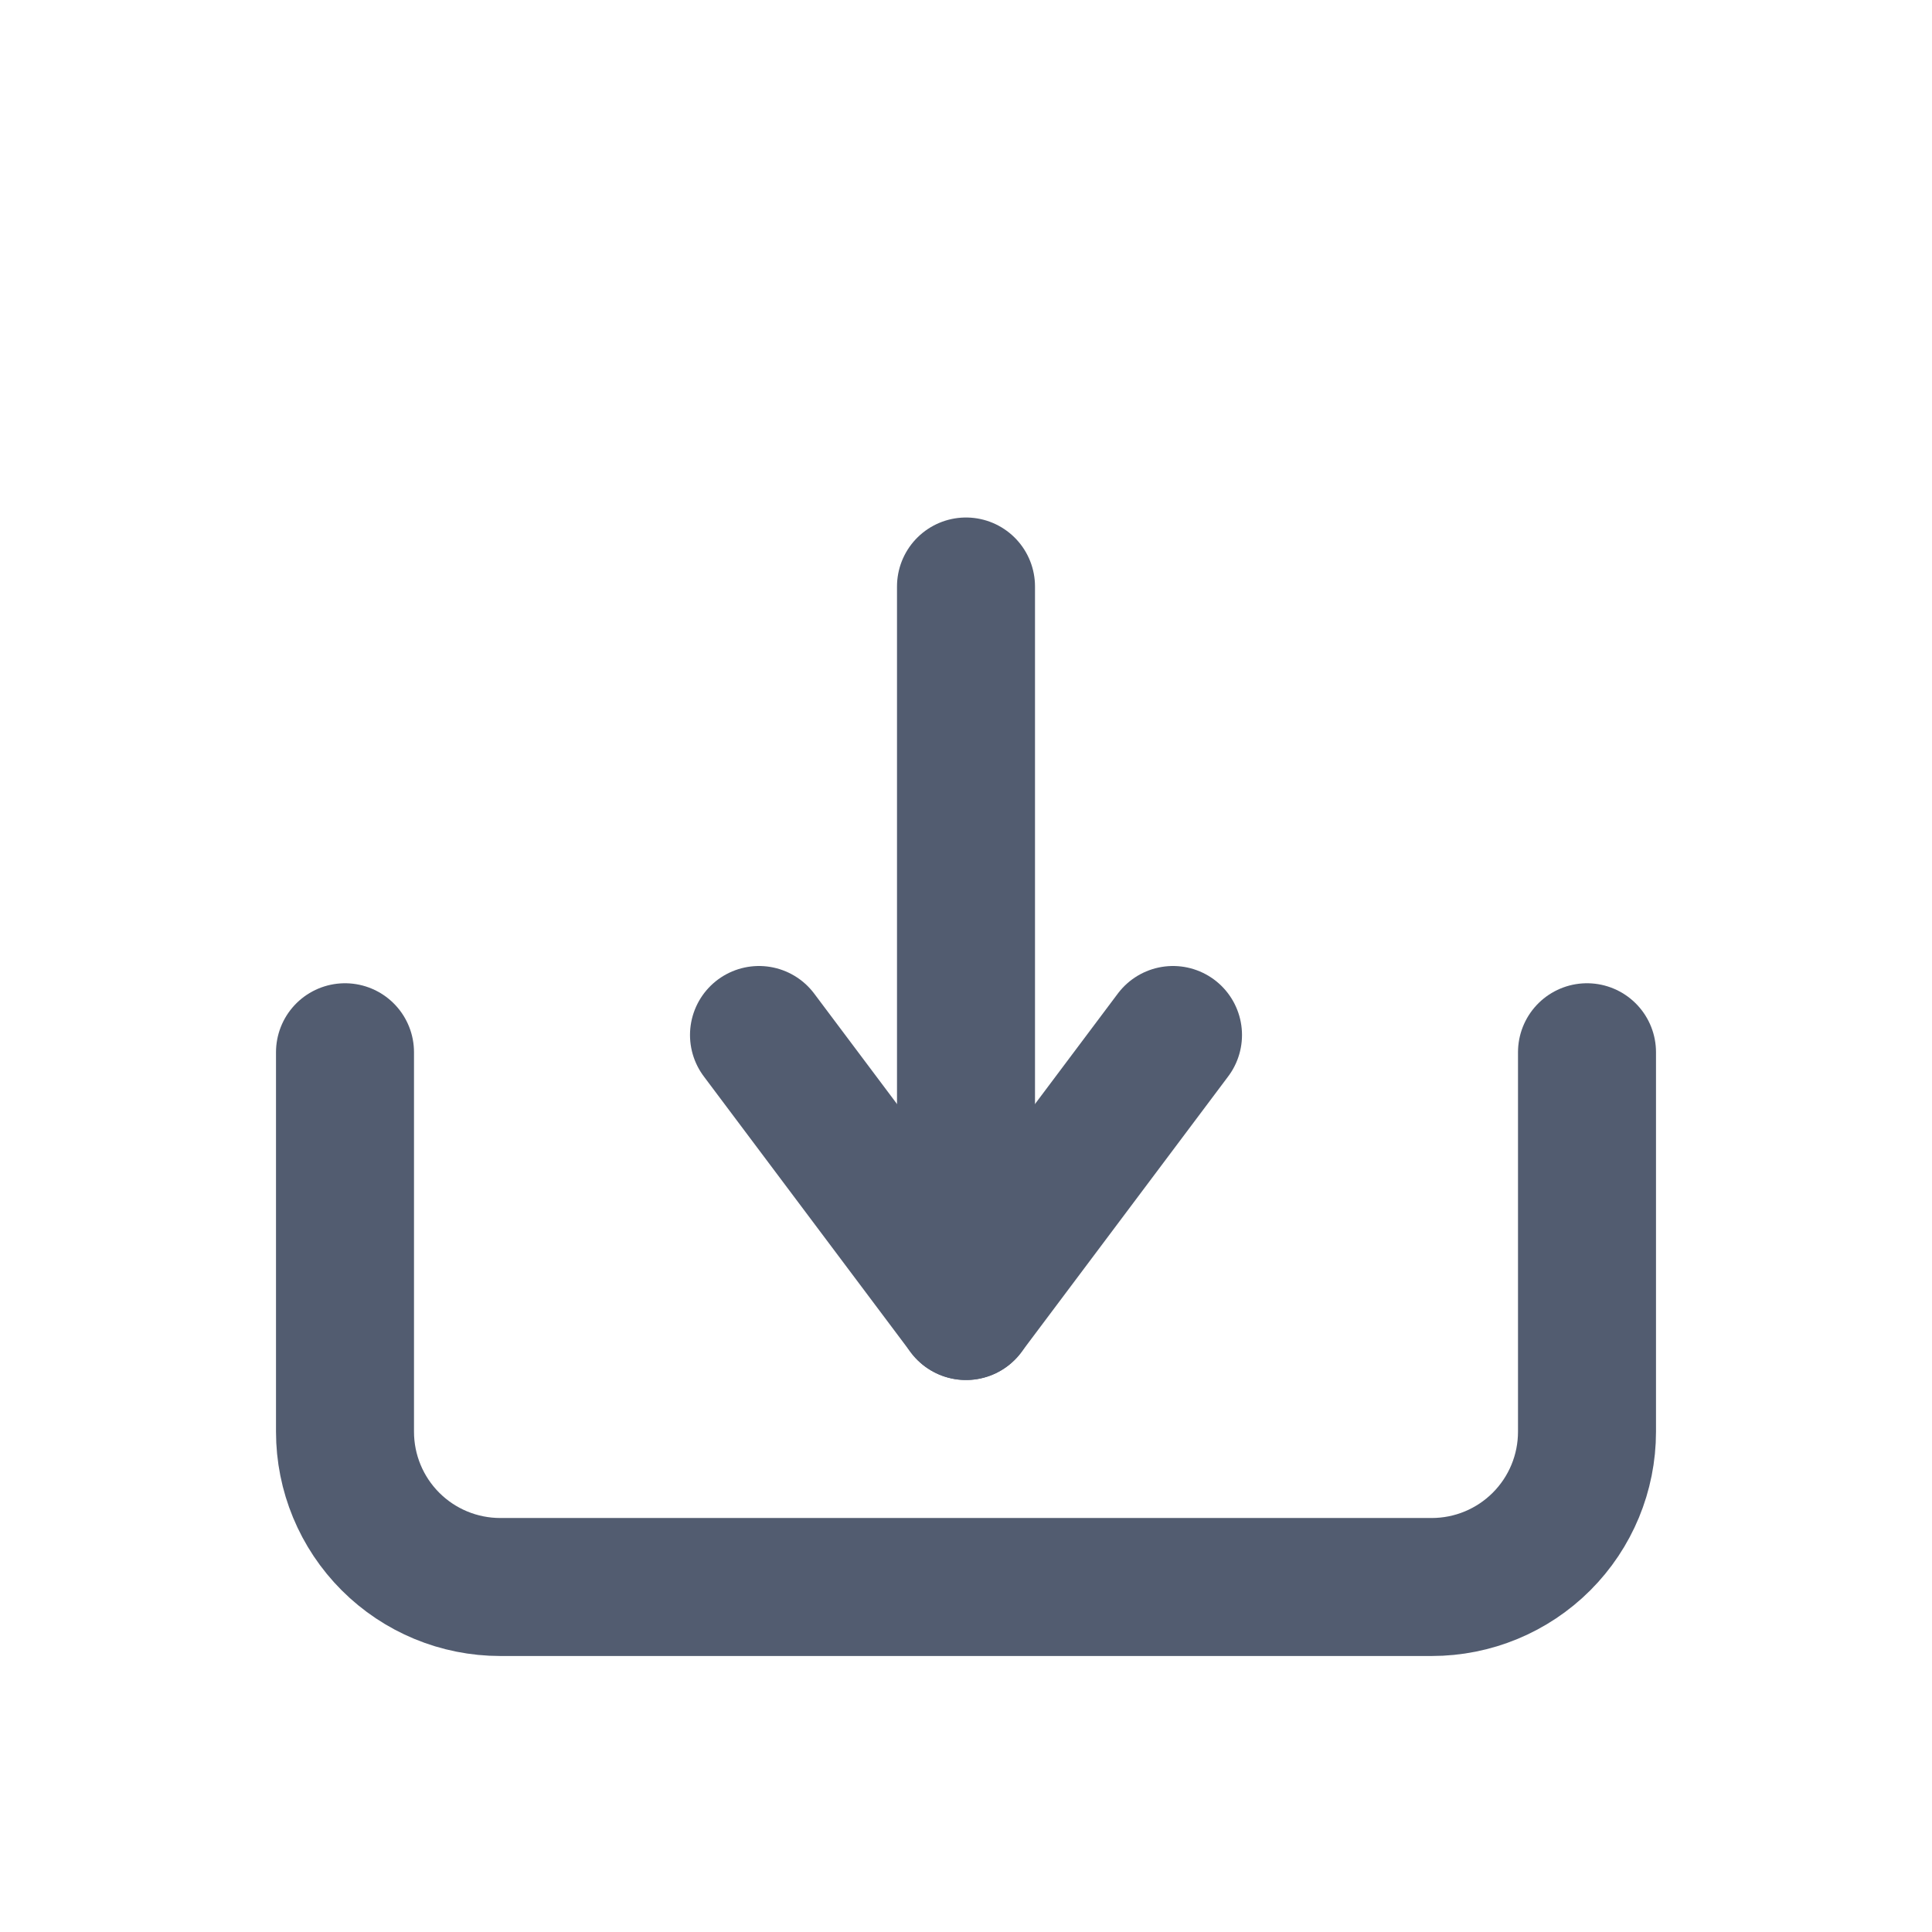 <svg width="28" height="28" viewBox="0 0 28 28" fill="none" xmlns="http://www.w3.org/2000/svg">
<path d="M5 15.25V20.75C5 21.347 5.237 21.919 5.659 22.341C6.081 22.763 6.653 23 7.25 23H20.75C21.347 23 21.919 22.763 22.341 22.341C22.763 21.919 23 21.347 23 20.75V15.25" stroke="#525C70" stroke-width="2" stroke-linecap="round" stroke-linejoin="round"/>
<path d="M14 8.5L14 19" stroke="#525C70" stroke-width="2" stroke-linecap="round" stroke-linejoin="round"/>
<path d="M11 15L14 19L17 15" stroke="#525C70" stroke-width="2" stroke-linecap="round" stroke-linejoin="round"/>
</svg>
